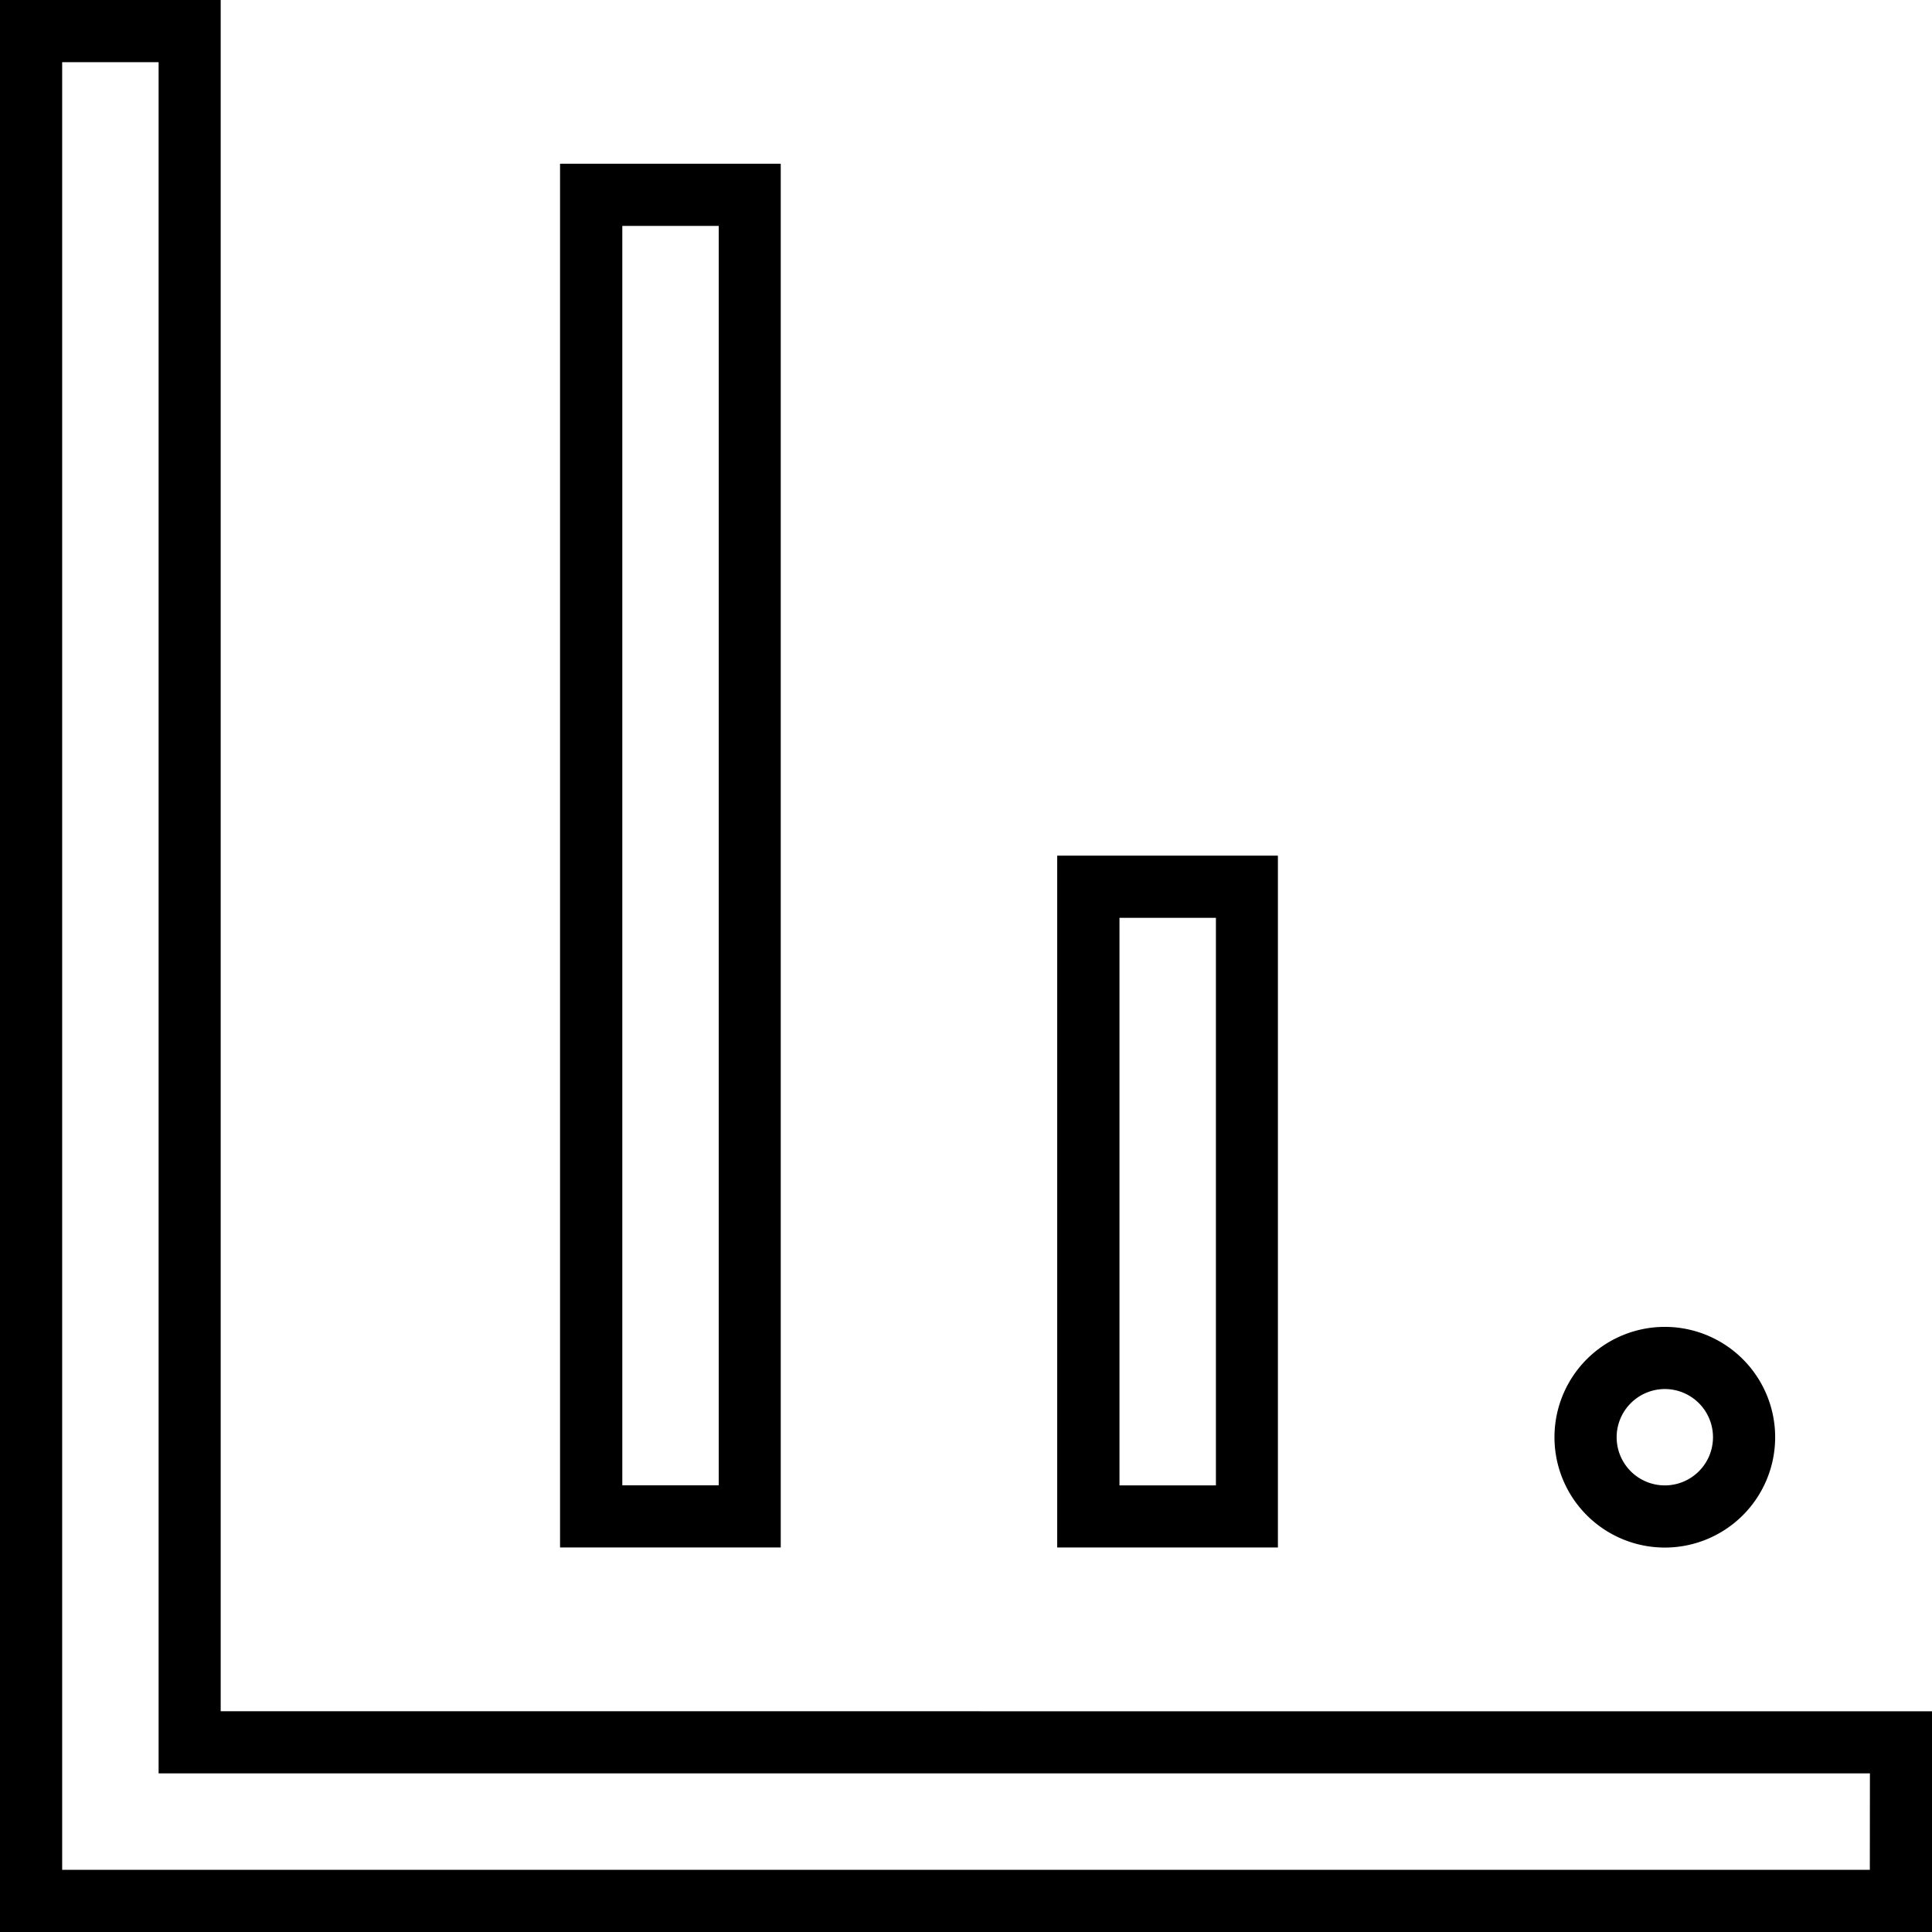 <svg id="Group_295" data-name="Group 295" xmlns="http://www.w3.org/2000/svg" width="21.816" height="21.815" viewBox="0 0 21.816 21.815">
  <path id="Path_338" data-name="Path 338" d="M1091.206,94.85h-2.492v15.625h2.492Zm-.7,14.923h-1.089V95.552h1.089Z" transform="translate(-1082.39 -93.001)"/>
  <path id="Path_339" data-name="Path 339" d="M1102.519,110.593h-2.492v7.812h2.492Zm-.7,7.111h-1.089v-6.409h1.089Z" transform="translate(-1088.089 -100.931)"/>
  <path id="Path_340" data-name="Path 340" d="M1112.586,123.806a1.246,1.246,0,1,0-1.246-1.246A1.246,1.246,0,0,0,1112.586,123.806Zm0-1.79a.544.544,0,1,1-.544.544A.545.545,0,0,1,1112.586,122.016Z" transform="translate(-1093.787 -106.331)"/>
  <path id="Path_341" data-name="Path 341" d="M1078.463,110.447V91.124h-2.492V112.94h21.816v-2.492Zm18.622,1.791h-20.412V91.826h1.089v19.323h19.324Z" transform="translate(-1075.971 -91.124)"/>
</svg>

